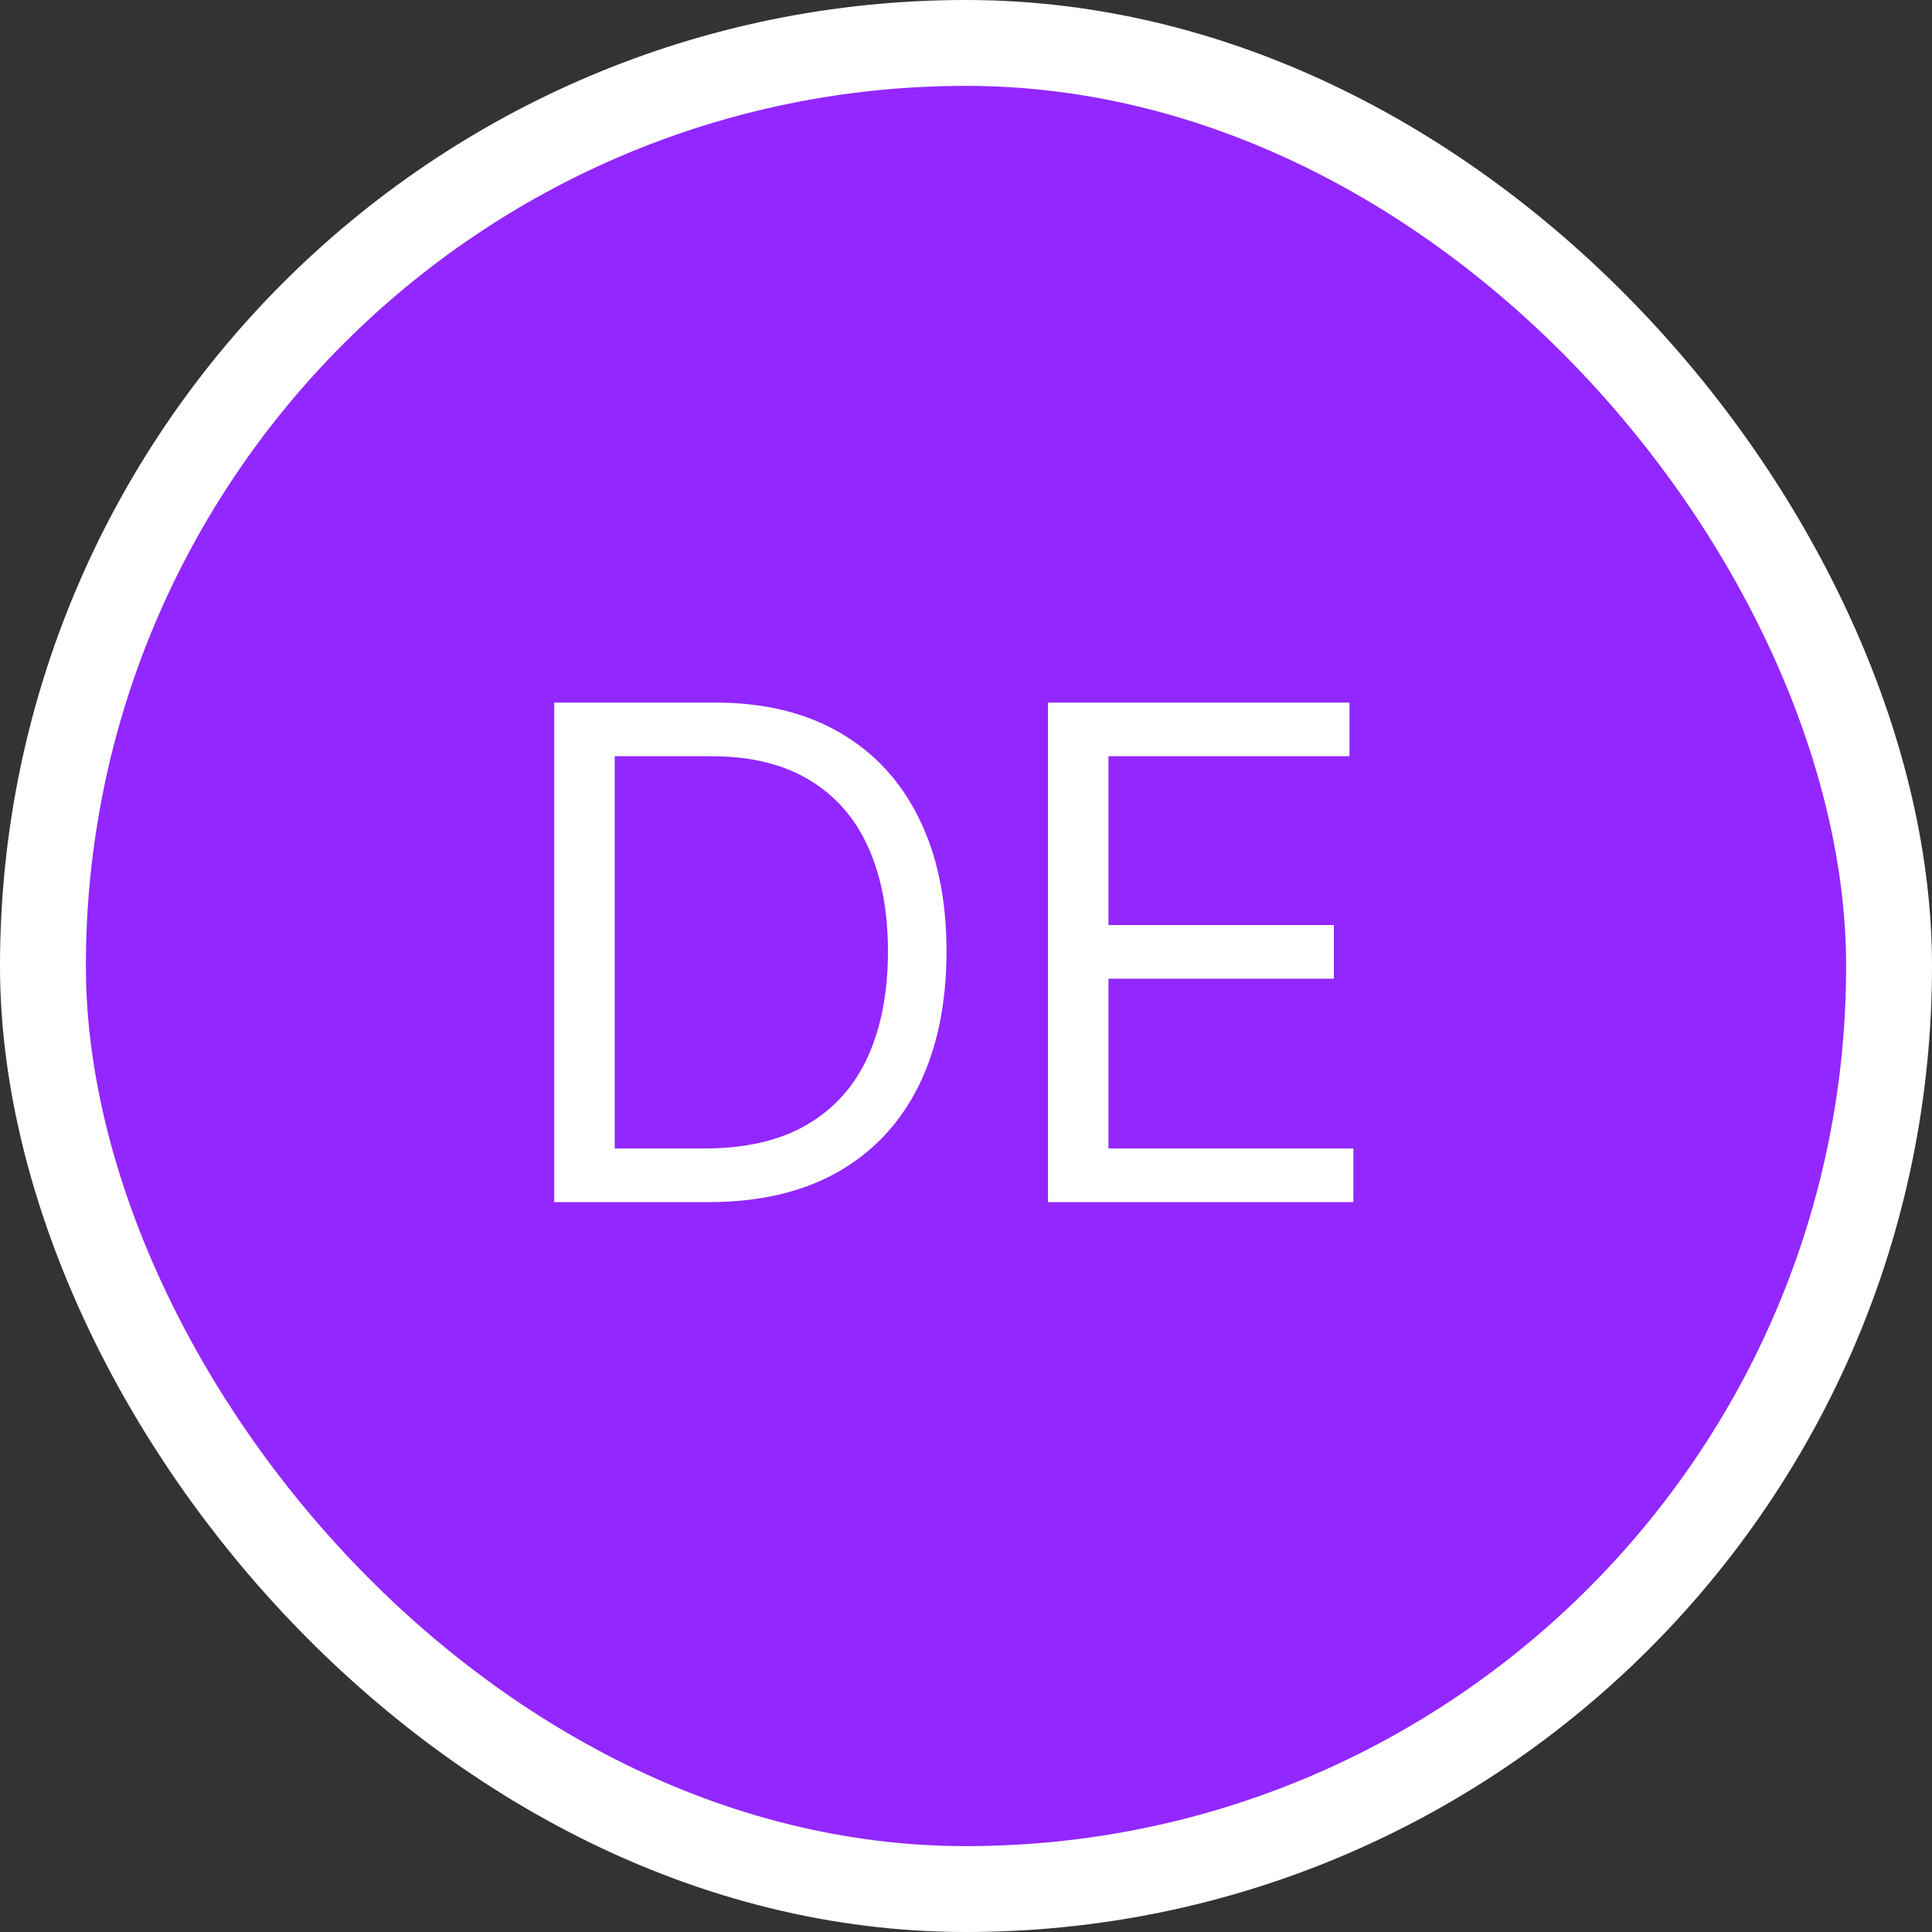 <svg width="45" height="45" viewBox="0 0 45 45" fill="none" xmlns="http://www.w3.org/2000/svg">
<rect x="0" y="0" width="45" height="45" fill="#333333" stroke="none"/>
<rect x="1" y="1" width="43" height="43" rx="21.5" fill="#9327FF"/>
<path d="M16.5 28H12.909V16.364H16.659C17.788 16.364 18.754 16.597 19.557 17.062C20.36 17.525 20.975 18.189 21.403 19.057C21.831 19.921 22.046 20.954 22.046 22.159C22.046 23.371 21.829 24.415 21.398 25.29C20.966 26.161 20.337 26.831 19.511 27.301C18.686 27.767 17.682 28 16.5 28ZM14.318 26.75H16.409C17.371 26.75 18.169 26.564 18.801 26.193C19.434 25.822 19.905 25.294 20.216 24.608C20.526 23.922 20.682 23.106 20.682 22.159C20.682 21.22 20.528 20.411 20.222 19.733C19.915 19.051 19.456 18.528 18.847 18.165C18.237 17.797 17.477 17.614 16.568 17.614H14.318V26.75ZM24.409 28V16.364H31.432V17.614H25.818V21.546H31.068V22.796H25.818V26.75H31.523V28H24.409Z" fill="white"/>
<rect x="1" y="1" width="43" height="43" rx="21.5" stroke="white" stroke-width="2"/>
</svg>
